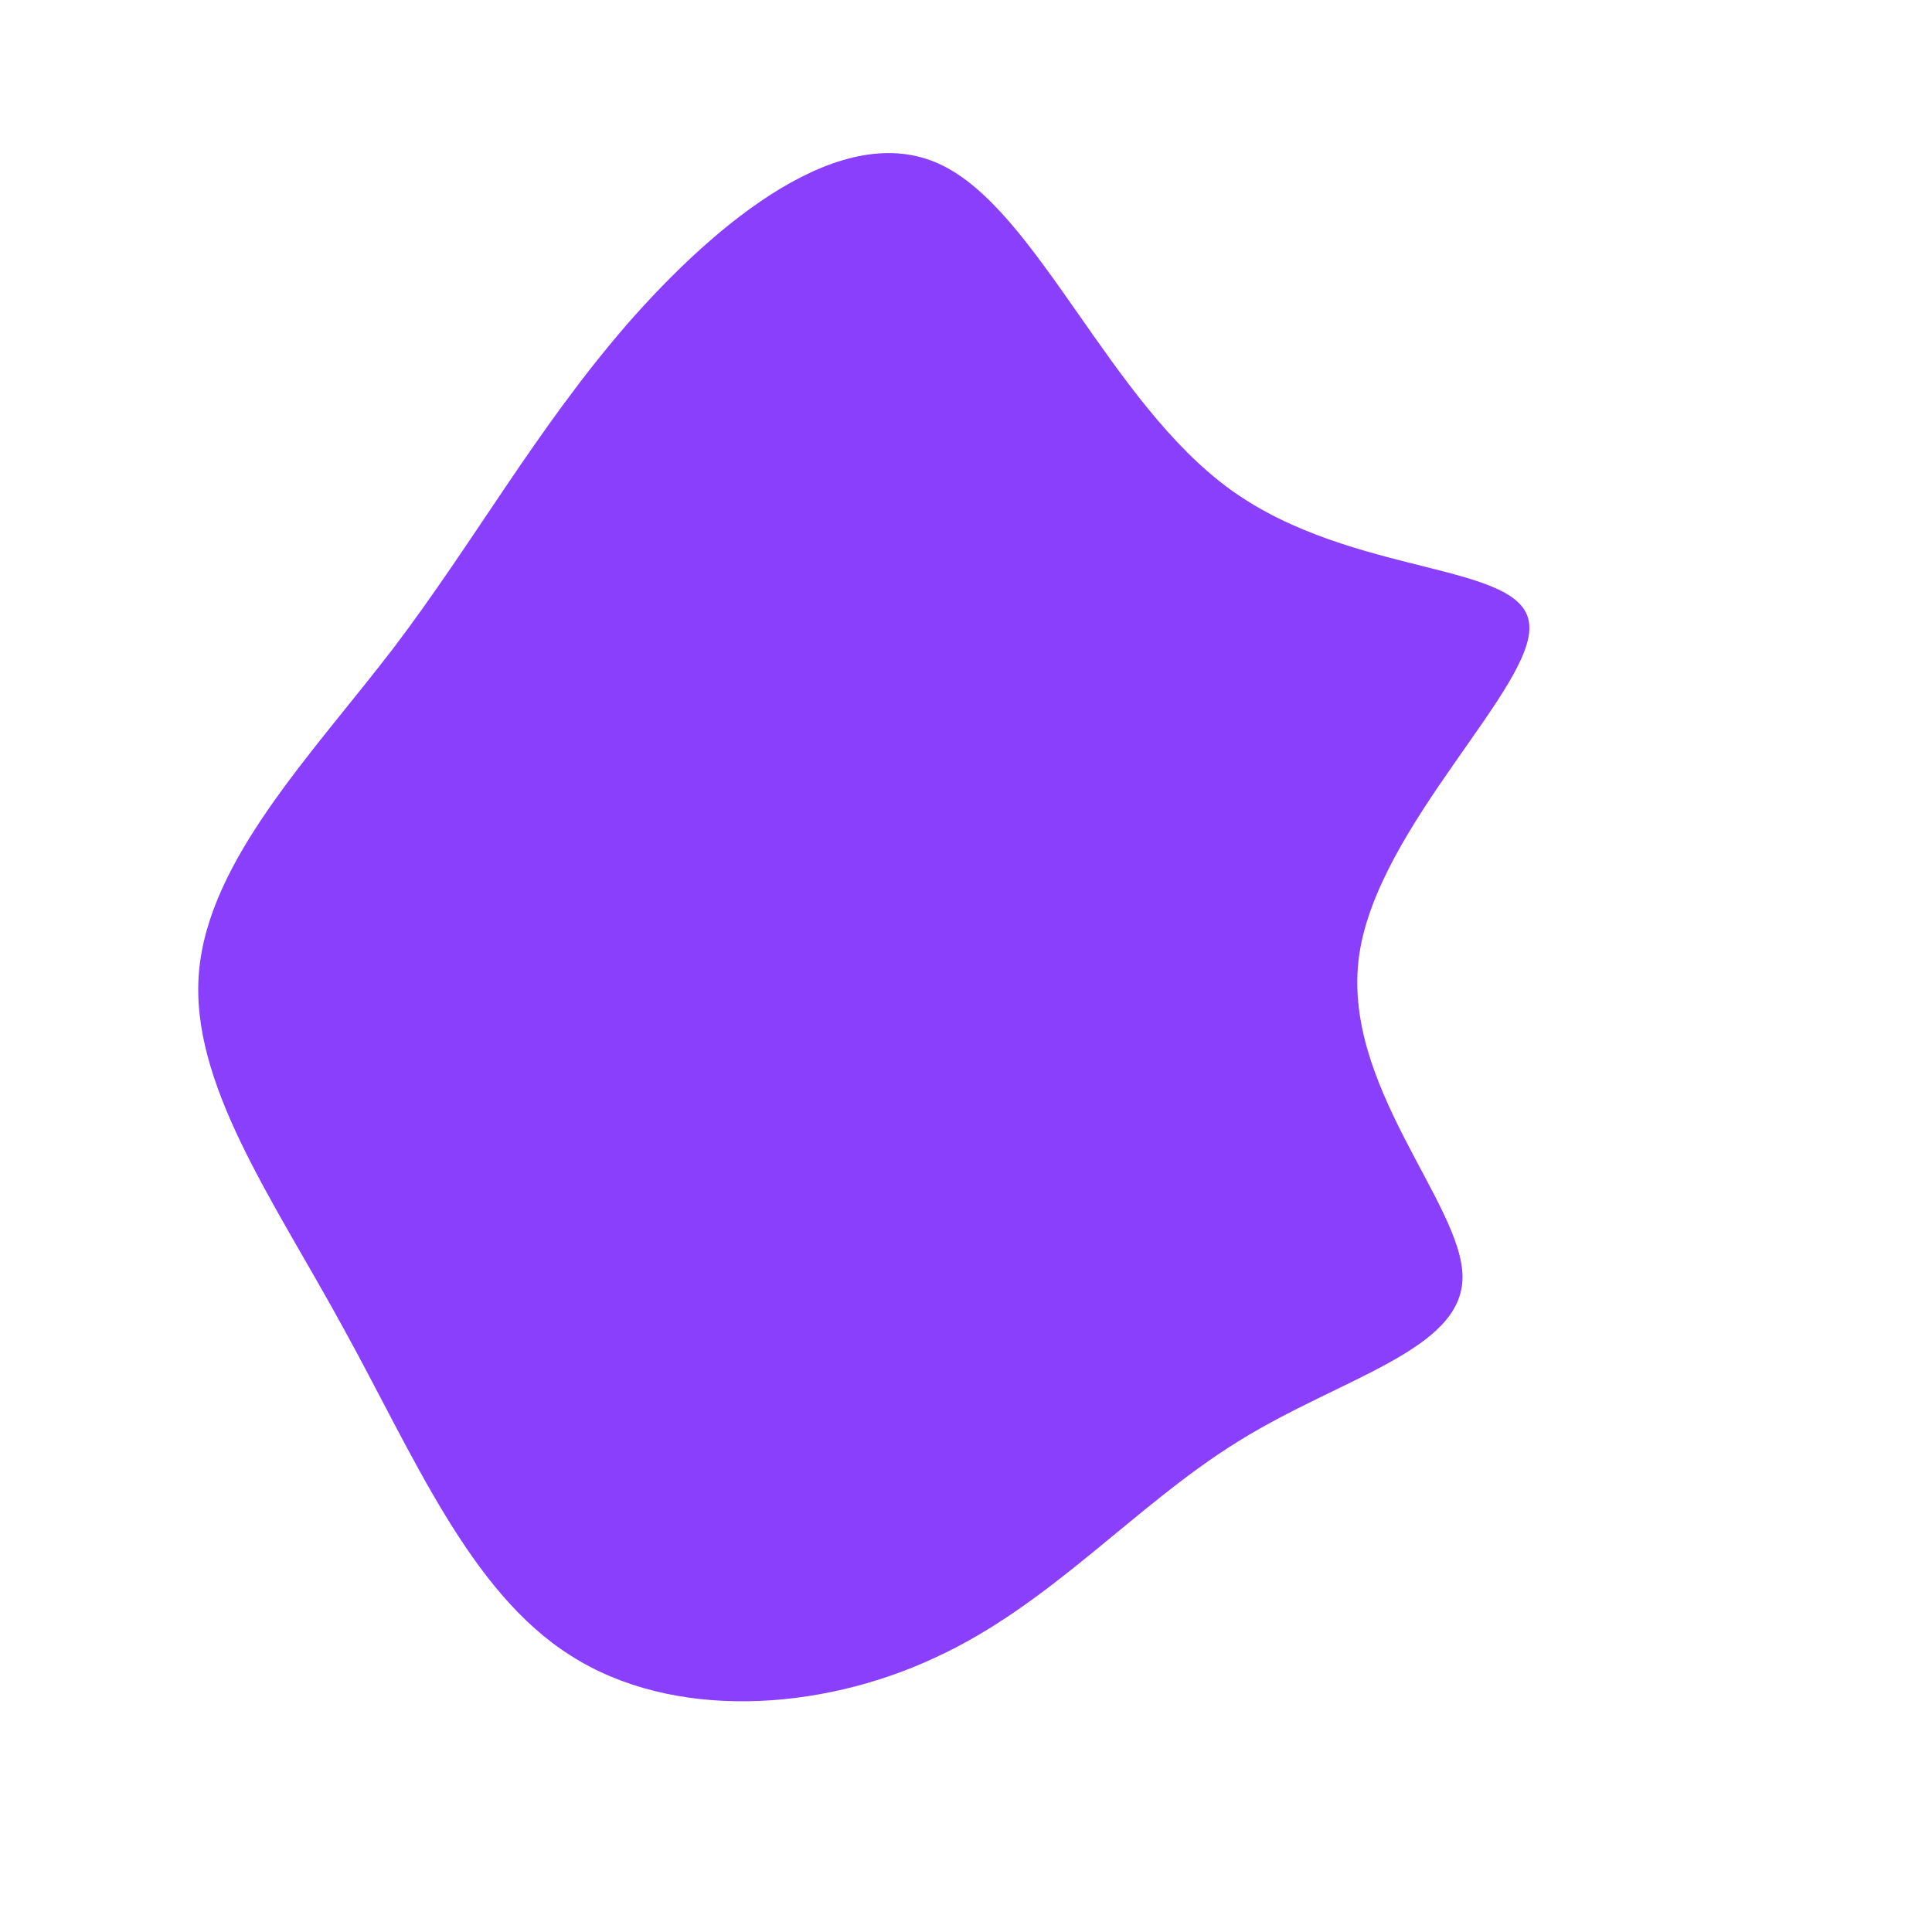 <?xml version="1.0" standalone="no"?>
<svg viewBox="0 0 200 200" xmlns="http://www.w3.org/2000/svg">
  <path fill="#8A3FFC" d="M27.4,-49.3C40,-40.2,57.7,-41.9,58.3,-35.4C59,-29,42.6,-14.5,40.7,-1.1C38.8,12.3,51.4,24.6,51.4,32.2C51.4,39.8,38.8,42.6,28.2,49.2C17.5,55.8,8.8,66.1,-3.2,71.6C-15.2,77.2,-30.4,78.1,-40.9,71.4C-51.4,64.8,-57.2,50.6,-64.5,37.4C-71.7,24.2,-80.4,12.1,-79.4,0.6C-78.4,-11,-67.7,-21.9,-59.2,-33C-50.8,-44.1,-44.6,-55.4,-35.2,-66.3C-25.7,-77.2,-12.8,-87.7,-2.7,-83C7.4,-78.3,14.8,-58.4,27.4,-49.3Z" transform="translate(100 100)" />
</svg>
